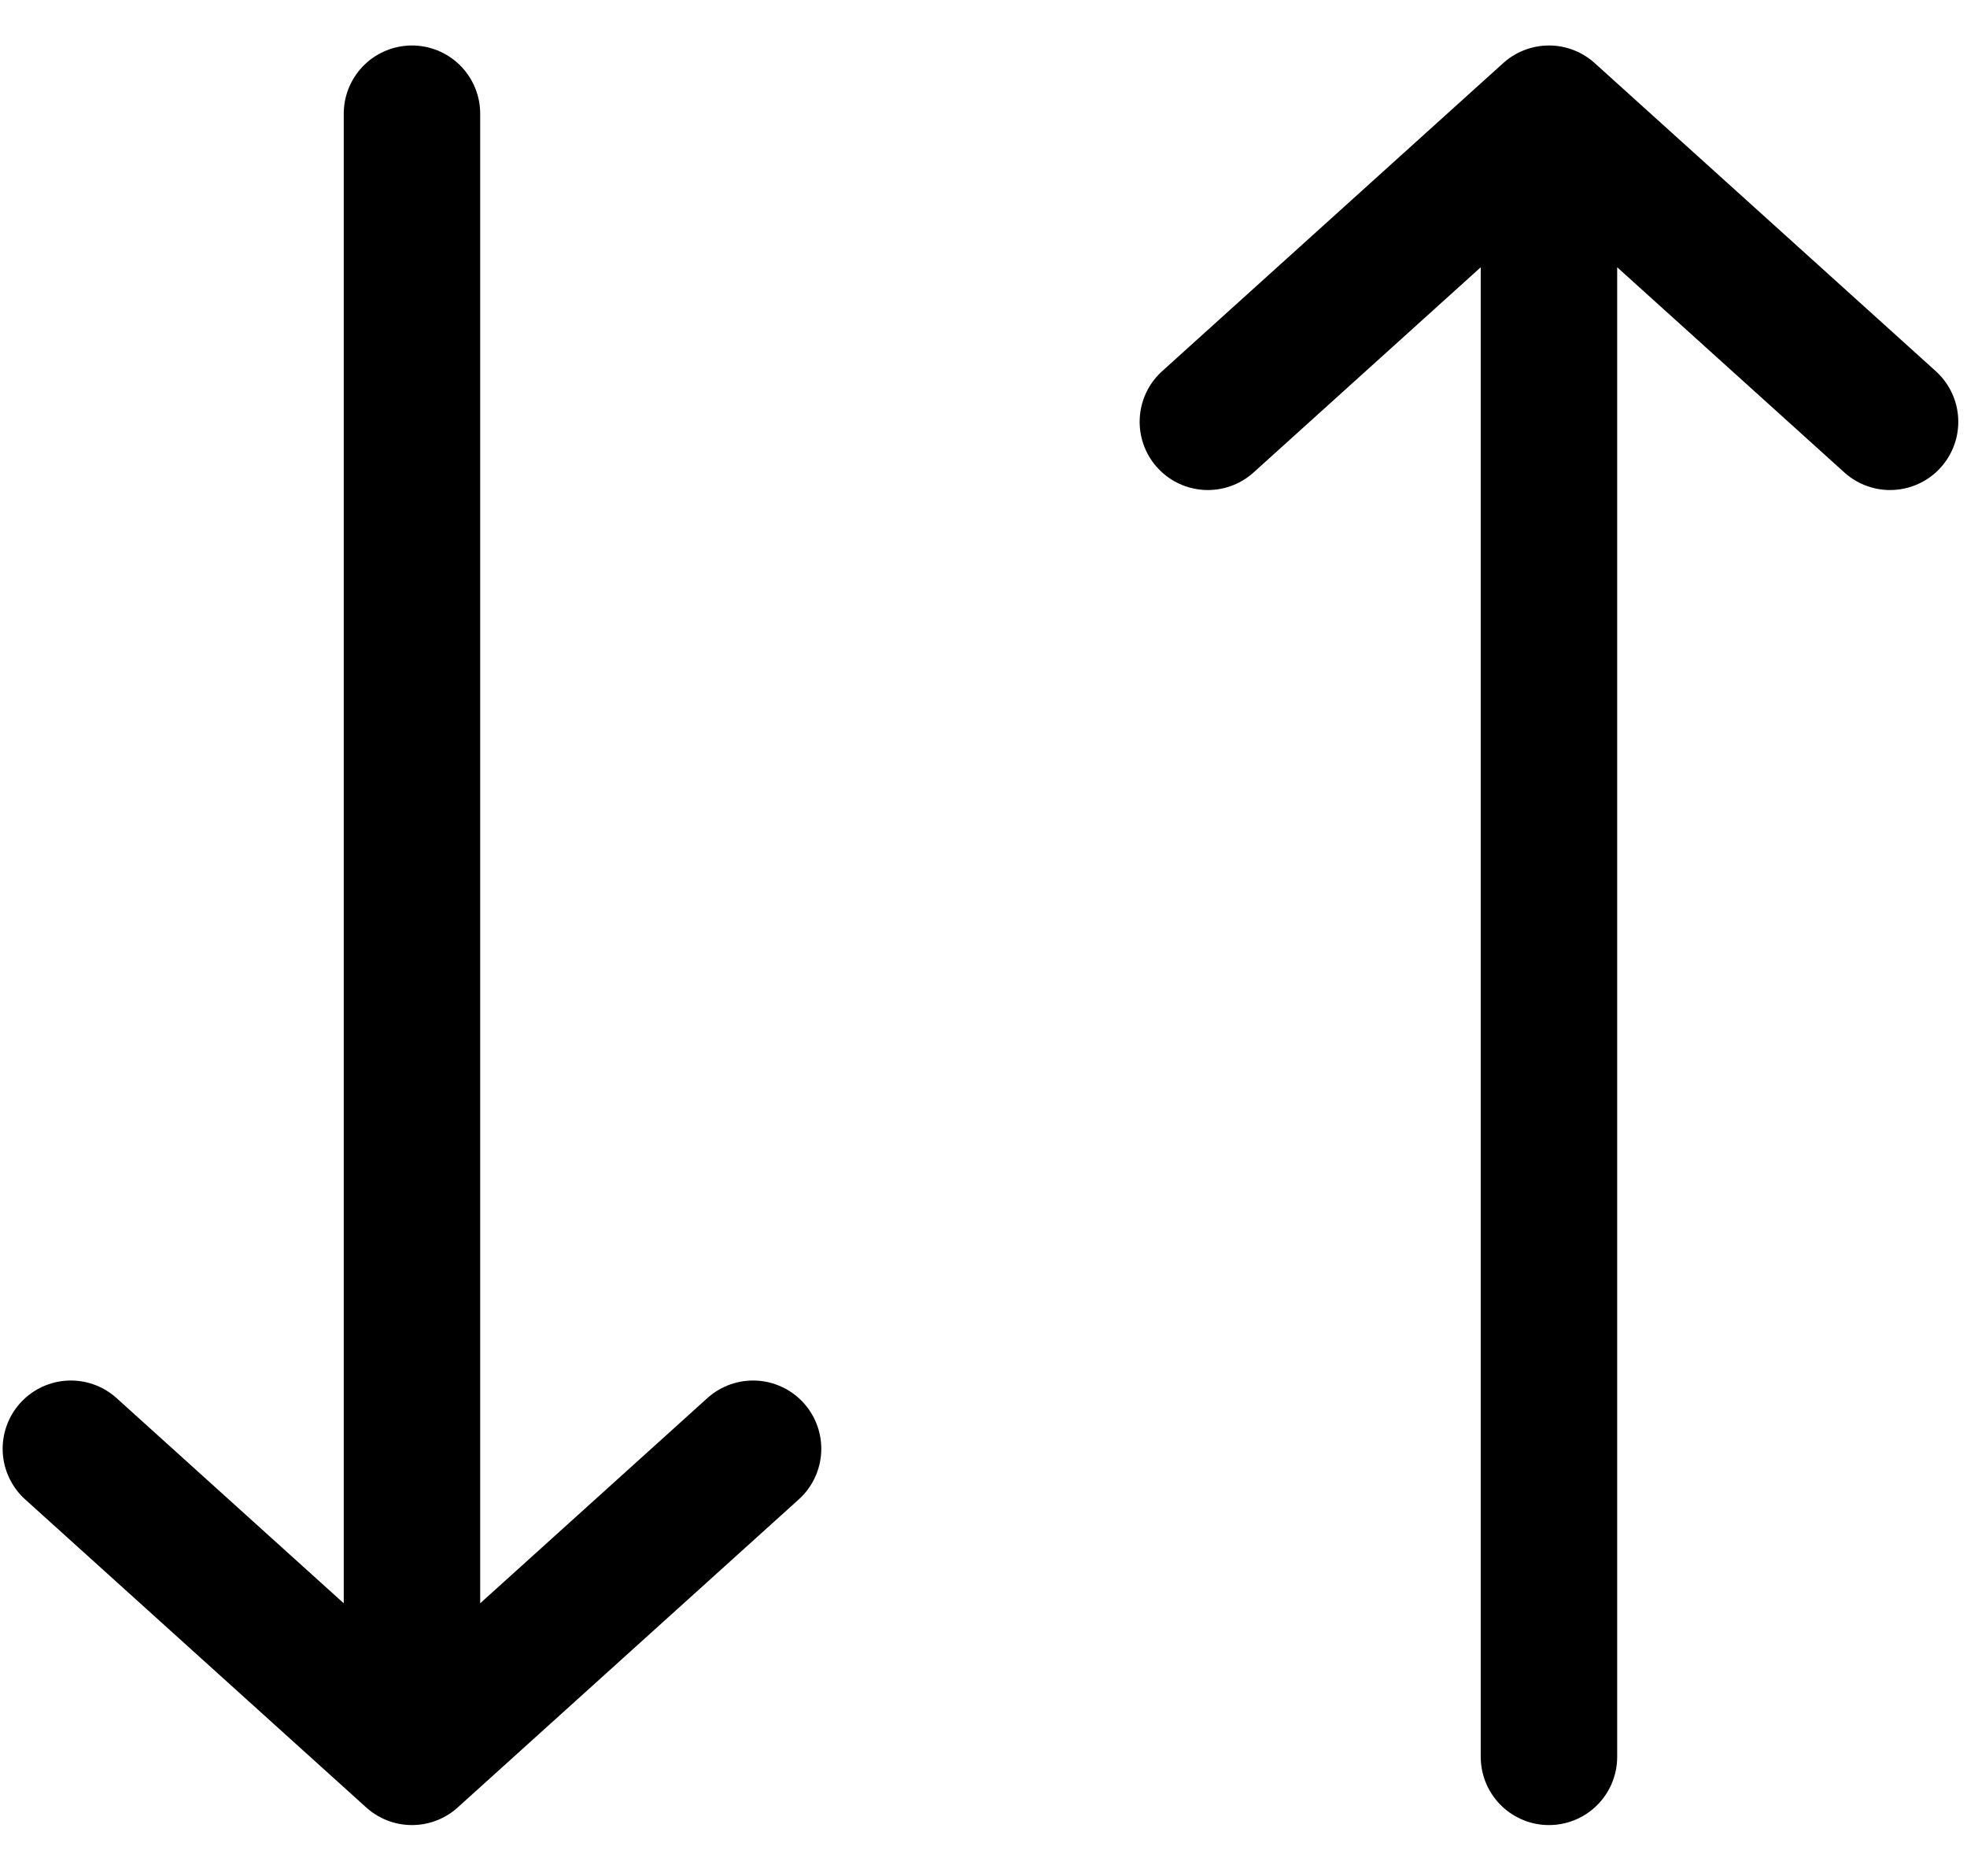<svg width="173" height="165" viewBox="0 0 173 165" fill="none" xmlns="http://www.w3.org/2000/svg">
<path d="M136.233 154.494V10M136.233 10L166.233 37.093M136.233 10L106.233 37.093" stroke="black" stroke-width="12" stroke-linecap="round" stroke-linejoin="round"/>
<path d="M36.233 10V154.494M36.233 154.494L66.233 127.401M36.233 154.494L6.233 127.401" stroke="black" stroke-width="12" stroke-linecap="round" stroke-linejoin="round"/>
</svg>
